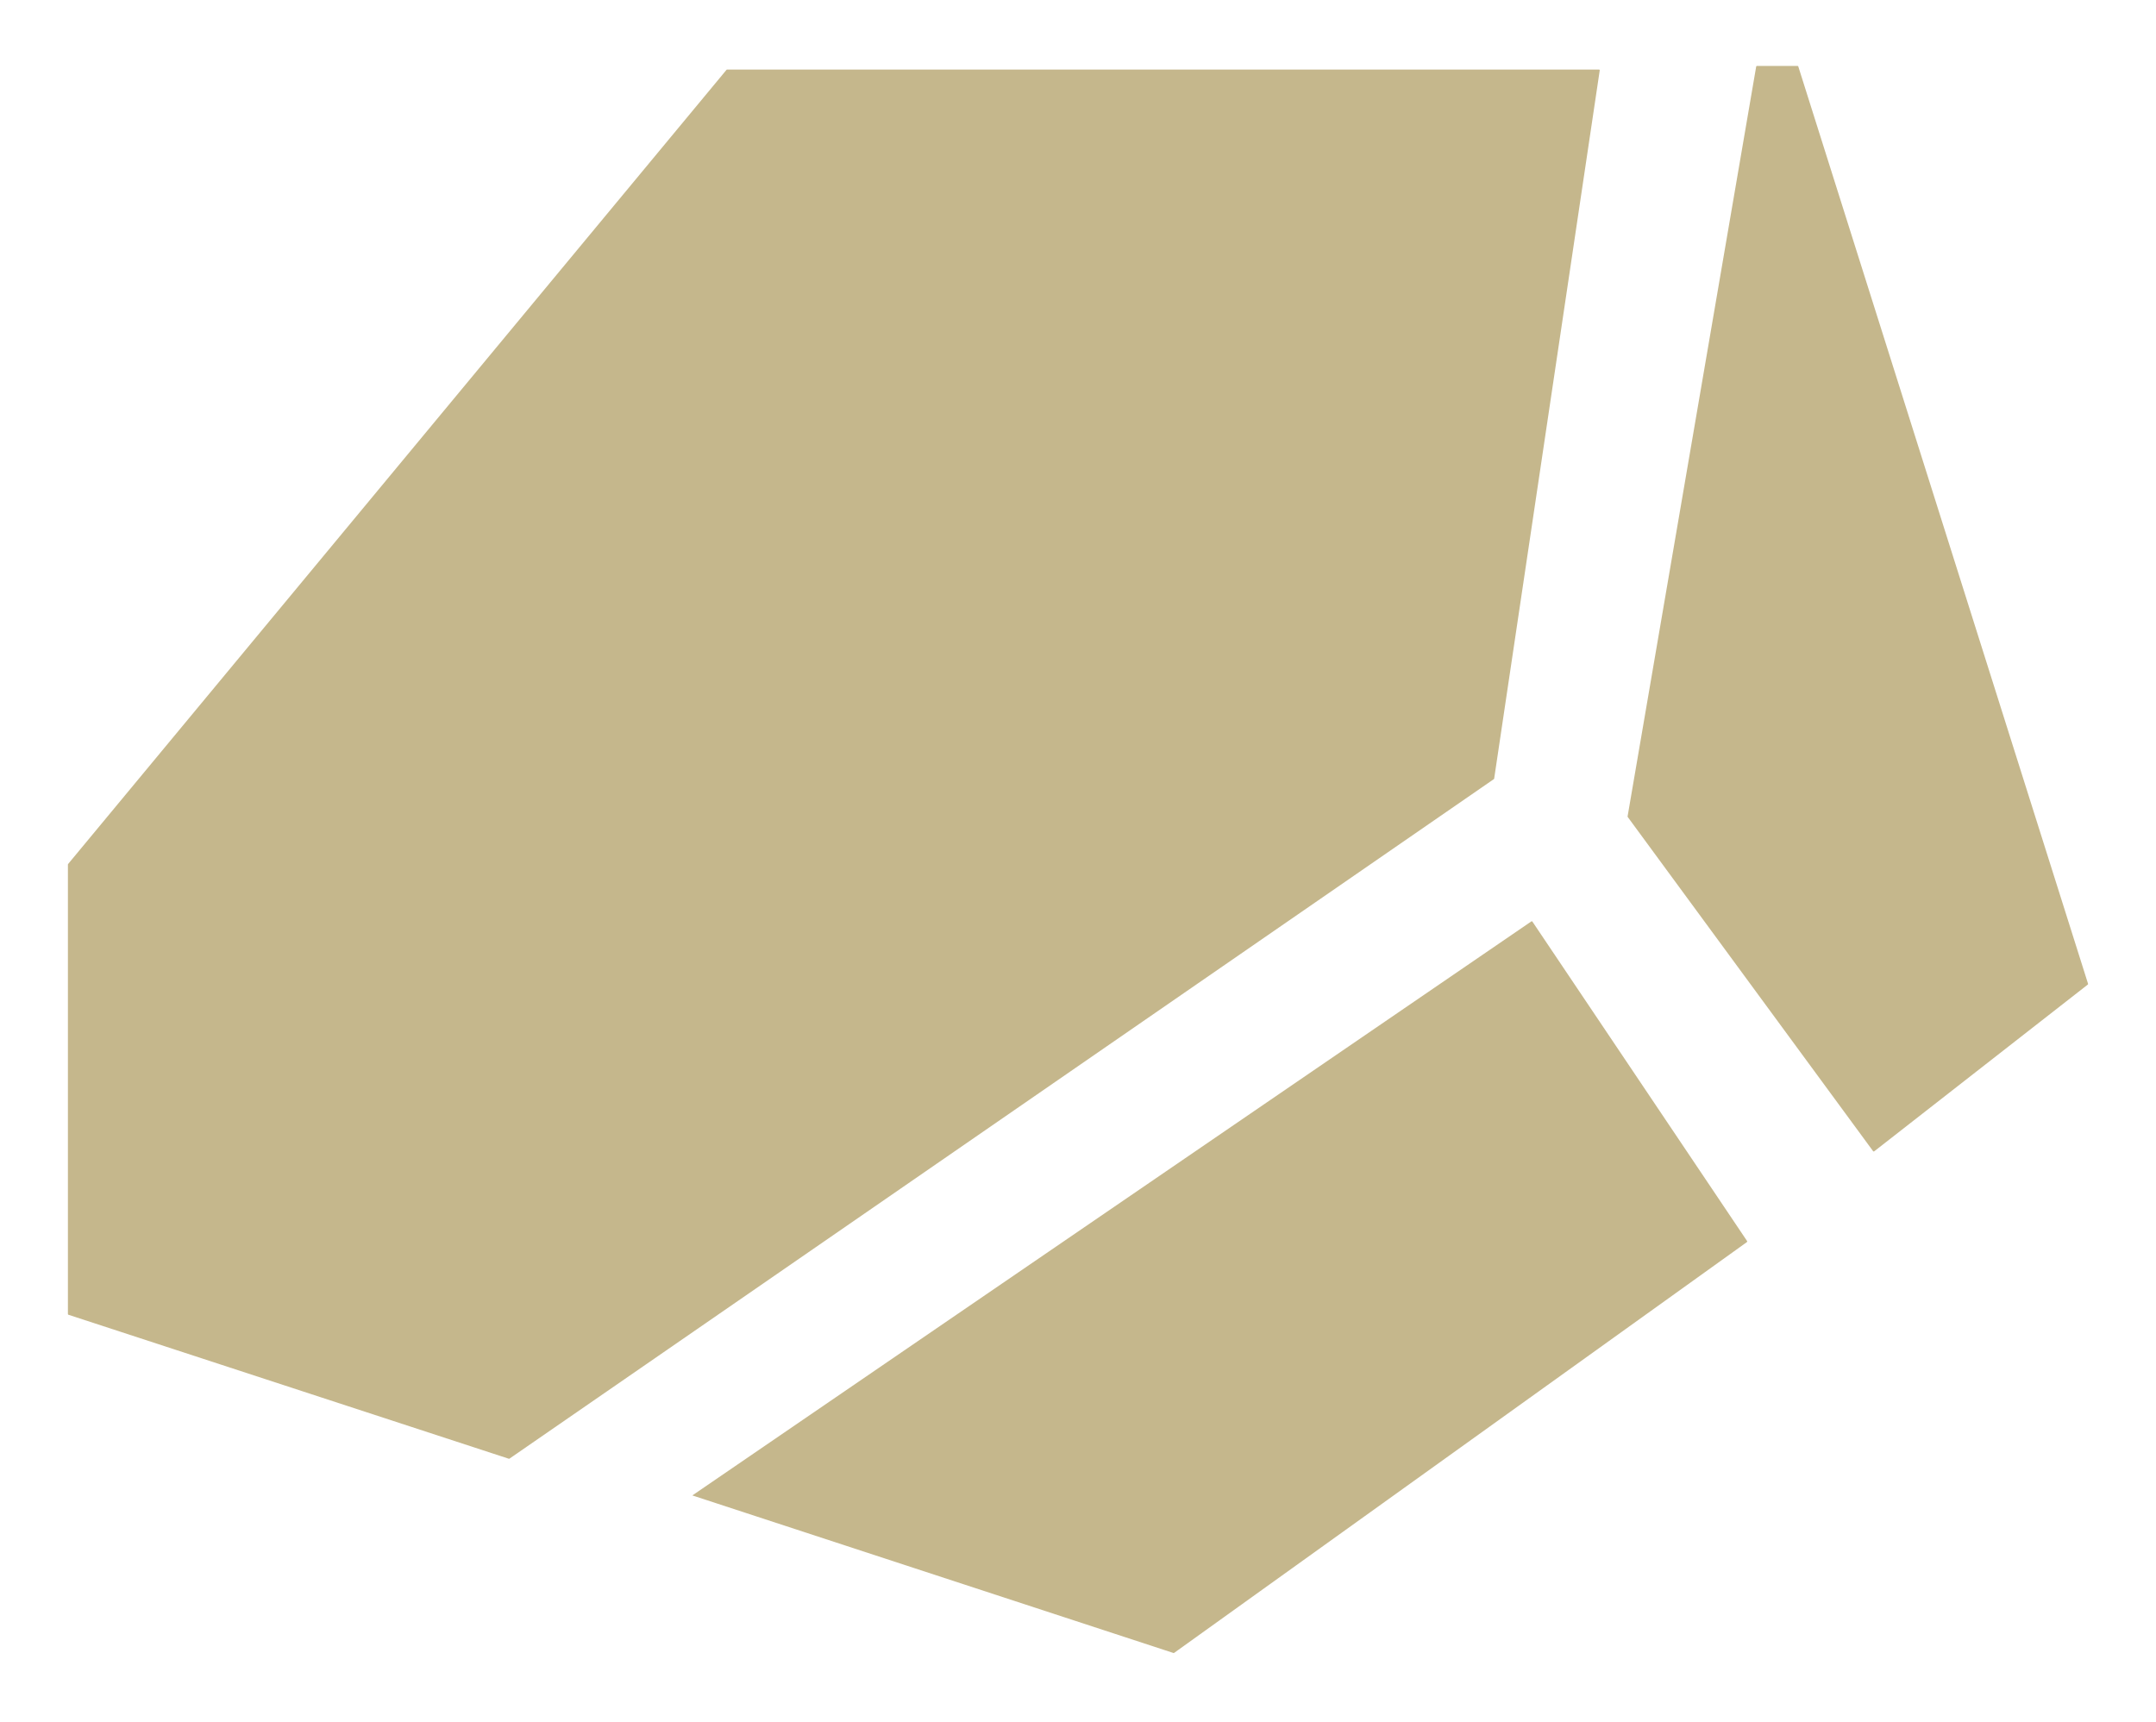 <svg width="154" height="123" viewBox="0 0 154 123" fill="none" xmlns="http://www.w3.org/2000/svg">
<g filter="url(#filter0_d_1256_35474)">
<path fill-rule="evenodd" clip-rule="evenodd" d="M116.265 54.361C116.257 54.35 116.253 54.336 116.256 54.322L125.442 0.754C125.447 0.729 125.468 0.711 125.493 0.711H128.401C128.423 0.711 128.443 0.726 128.449 0.747L149.147 66.279C149.153 66.299 149.146 66.322 149.129 66.335L133.869 78.25C133.846 78.267 133.813 78.263 133.796 78.24L116.265 54.361ZM4.851 89.874C4.851 89.896 4.865 89.915 4.886 89.922L36.344 100.208C36.359 100.213 36.376 100.211 36.389 100.202L106.704 51.658C106.716 51.65 106.724 51.637 106.726 51.623L114.266 1.028C114.271 0.997 114.247 0.969 114.216 0.969H51.934C51.919 0.969 51.904 0.976 51.894 0.988L4.863 57.724C4.855 57.734 4.851 57.745 4.851 57.757V89.874ZM49.453 102.829L83.819 114.086C83.835 114.091 83.852 114.089 83.865 114.079L124.781 84.73C124.804 84.714 124.81 84.683 124.794 84.66L109.456 61.835C109.44 61.811 109.408 61.805 109.384 61.821L49.453 102.829Z" fill="#C5B78C"/>
</g>
<defs>
<filter id="filter0_d_1256_35474" x="0.851" y="0.711" width="152.298" height="121.378" filterUnits="userSpaceOnUse" color-interpolation-filters="sRGB">
<feFlood flood-opacity="0" result="BackgroundImageFix"/>
<feColorMatrix in="SourceAlpha" type="matrix" values="0 0 0 0 0 0 0 0 0 0 0 0 0 0 0 0 0 0 127 0" result="hardAlpha"/>
<feOffset dy="4"/>
<feGaussianBlur stdDeviation="2"/>
<feComposite in2="hardAlpha" operator="out"/>
<feColorMatrix type="matrix" values="0 0 0 0 0 0 0 0 0 0 0 0 0 0 0 0 0 0 0.25 0"/>
<feBlend mode="normal" in2="BackgroundImageFix" result="effect1_dropShadow_1256_35474"/>
<feBlend mode="normal" in="SourceGraphic" in2="effect1_dropShadow_1256_35474" result="shape"/>
</filter>
</defs>
</svg>
